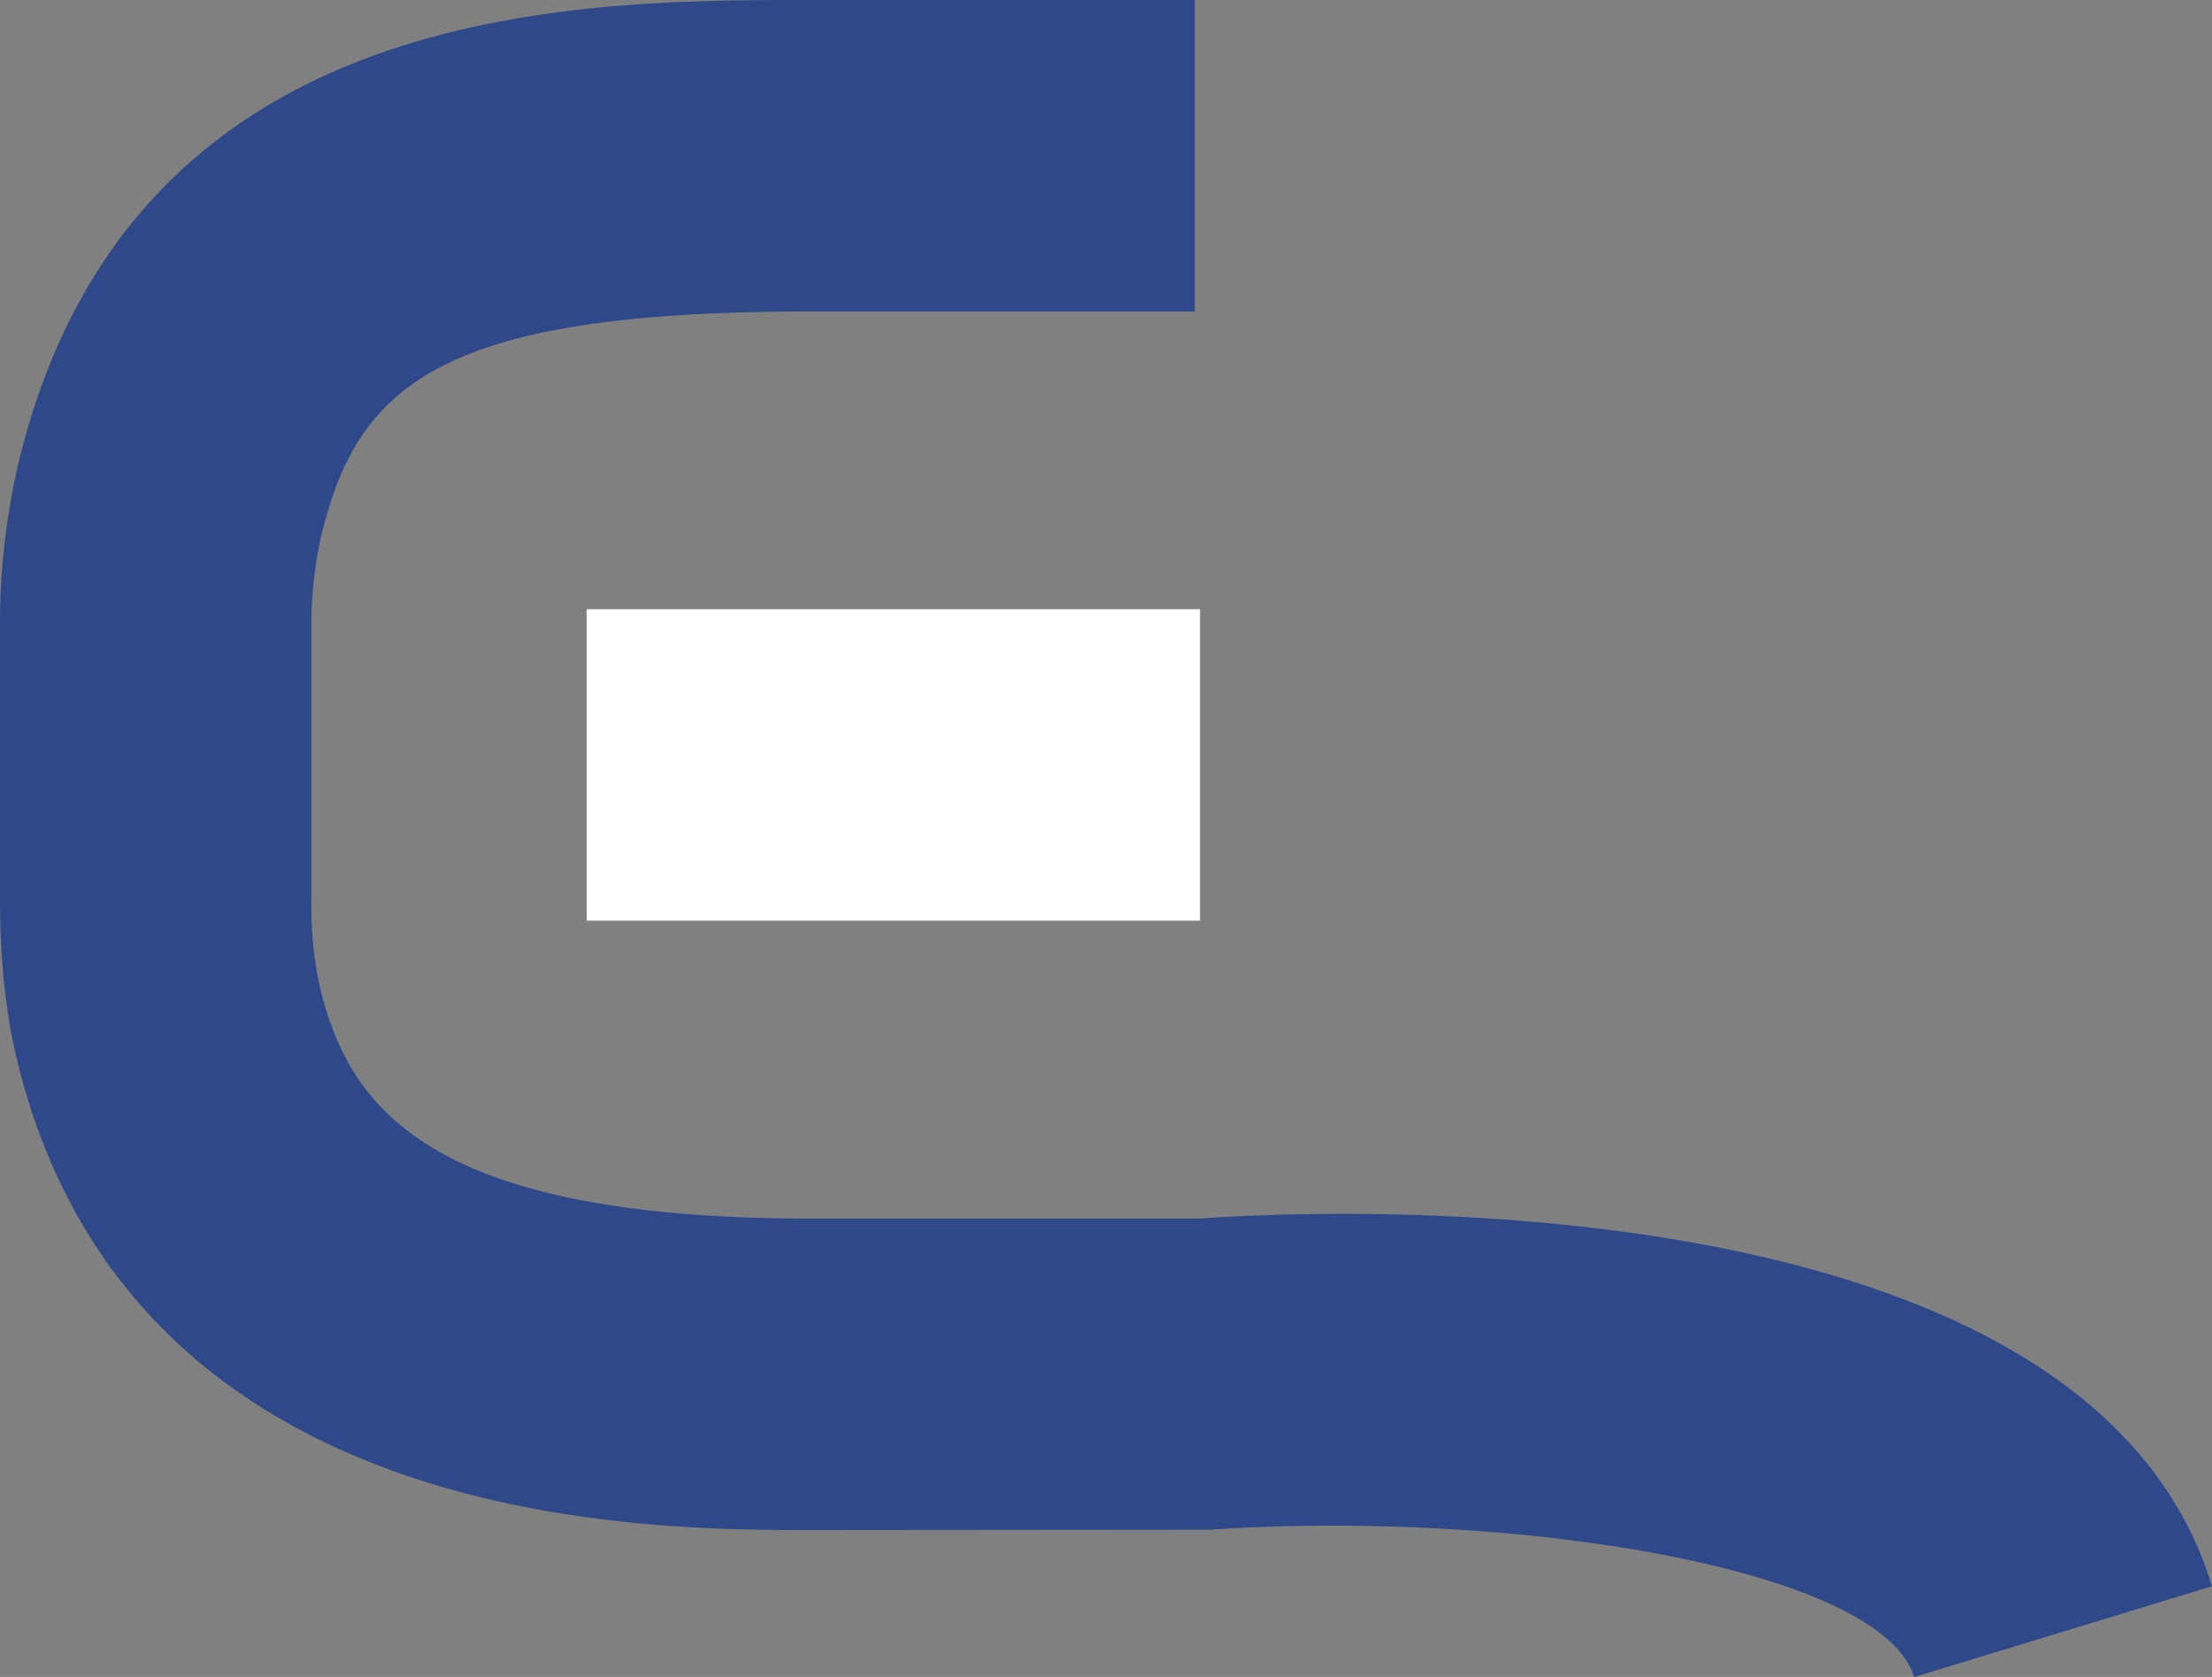 <svg id="圖層_1" data-name="圖層 1" xmlns="http://www.w3.org/2000/svg" viewBox="0 0 431.9 327.37"><rect x="0" y="0" width="431.9" height="327.37" fill="#808080" stroke="none"/><title>c3</title><path d="M158.37,0h74.91V60.8H158.37C86,60.8,69.86,75,62.7,104.69a80.18,80.18,0,0,0-1.9,18.62v52a73.29,73.29,0,0,0,1.85,18.21c5.9,23.07,21.59,44.37,95.72,44.37h75.94c27.06-2,173.41-7.61,197.59,71.78l-58.16,17.72c-6.46-21.23-78-32.76-137.42-28.77l-77.95.07c-32.52,0-131.53,0-154.62-90.06C1.2,198.68,0,188.08,0,175.29v-52A139.2,139.2,0,0,1,3.58,90.48C25.35,0,111.88,0,158.37,0Z" style="fill:#2e4889"/><rect x="114.56" y="118.93" width="119.75" height="60.8" style="fill:#fff"/></svg>
